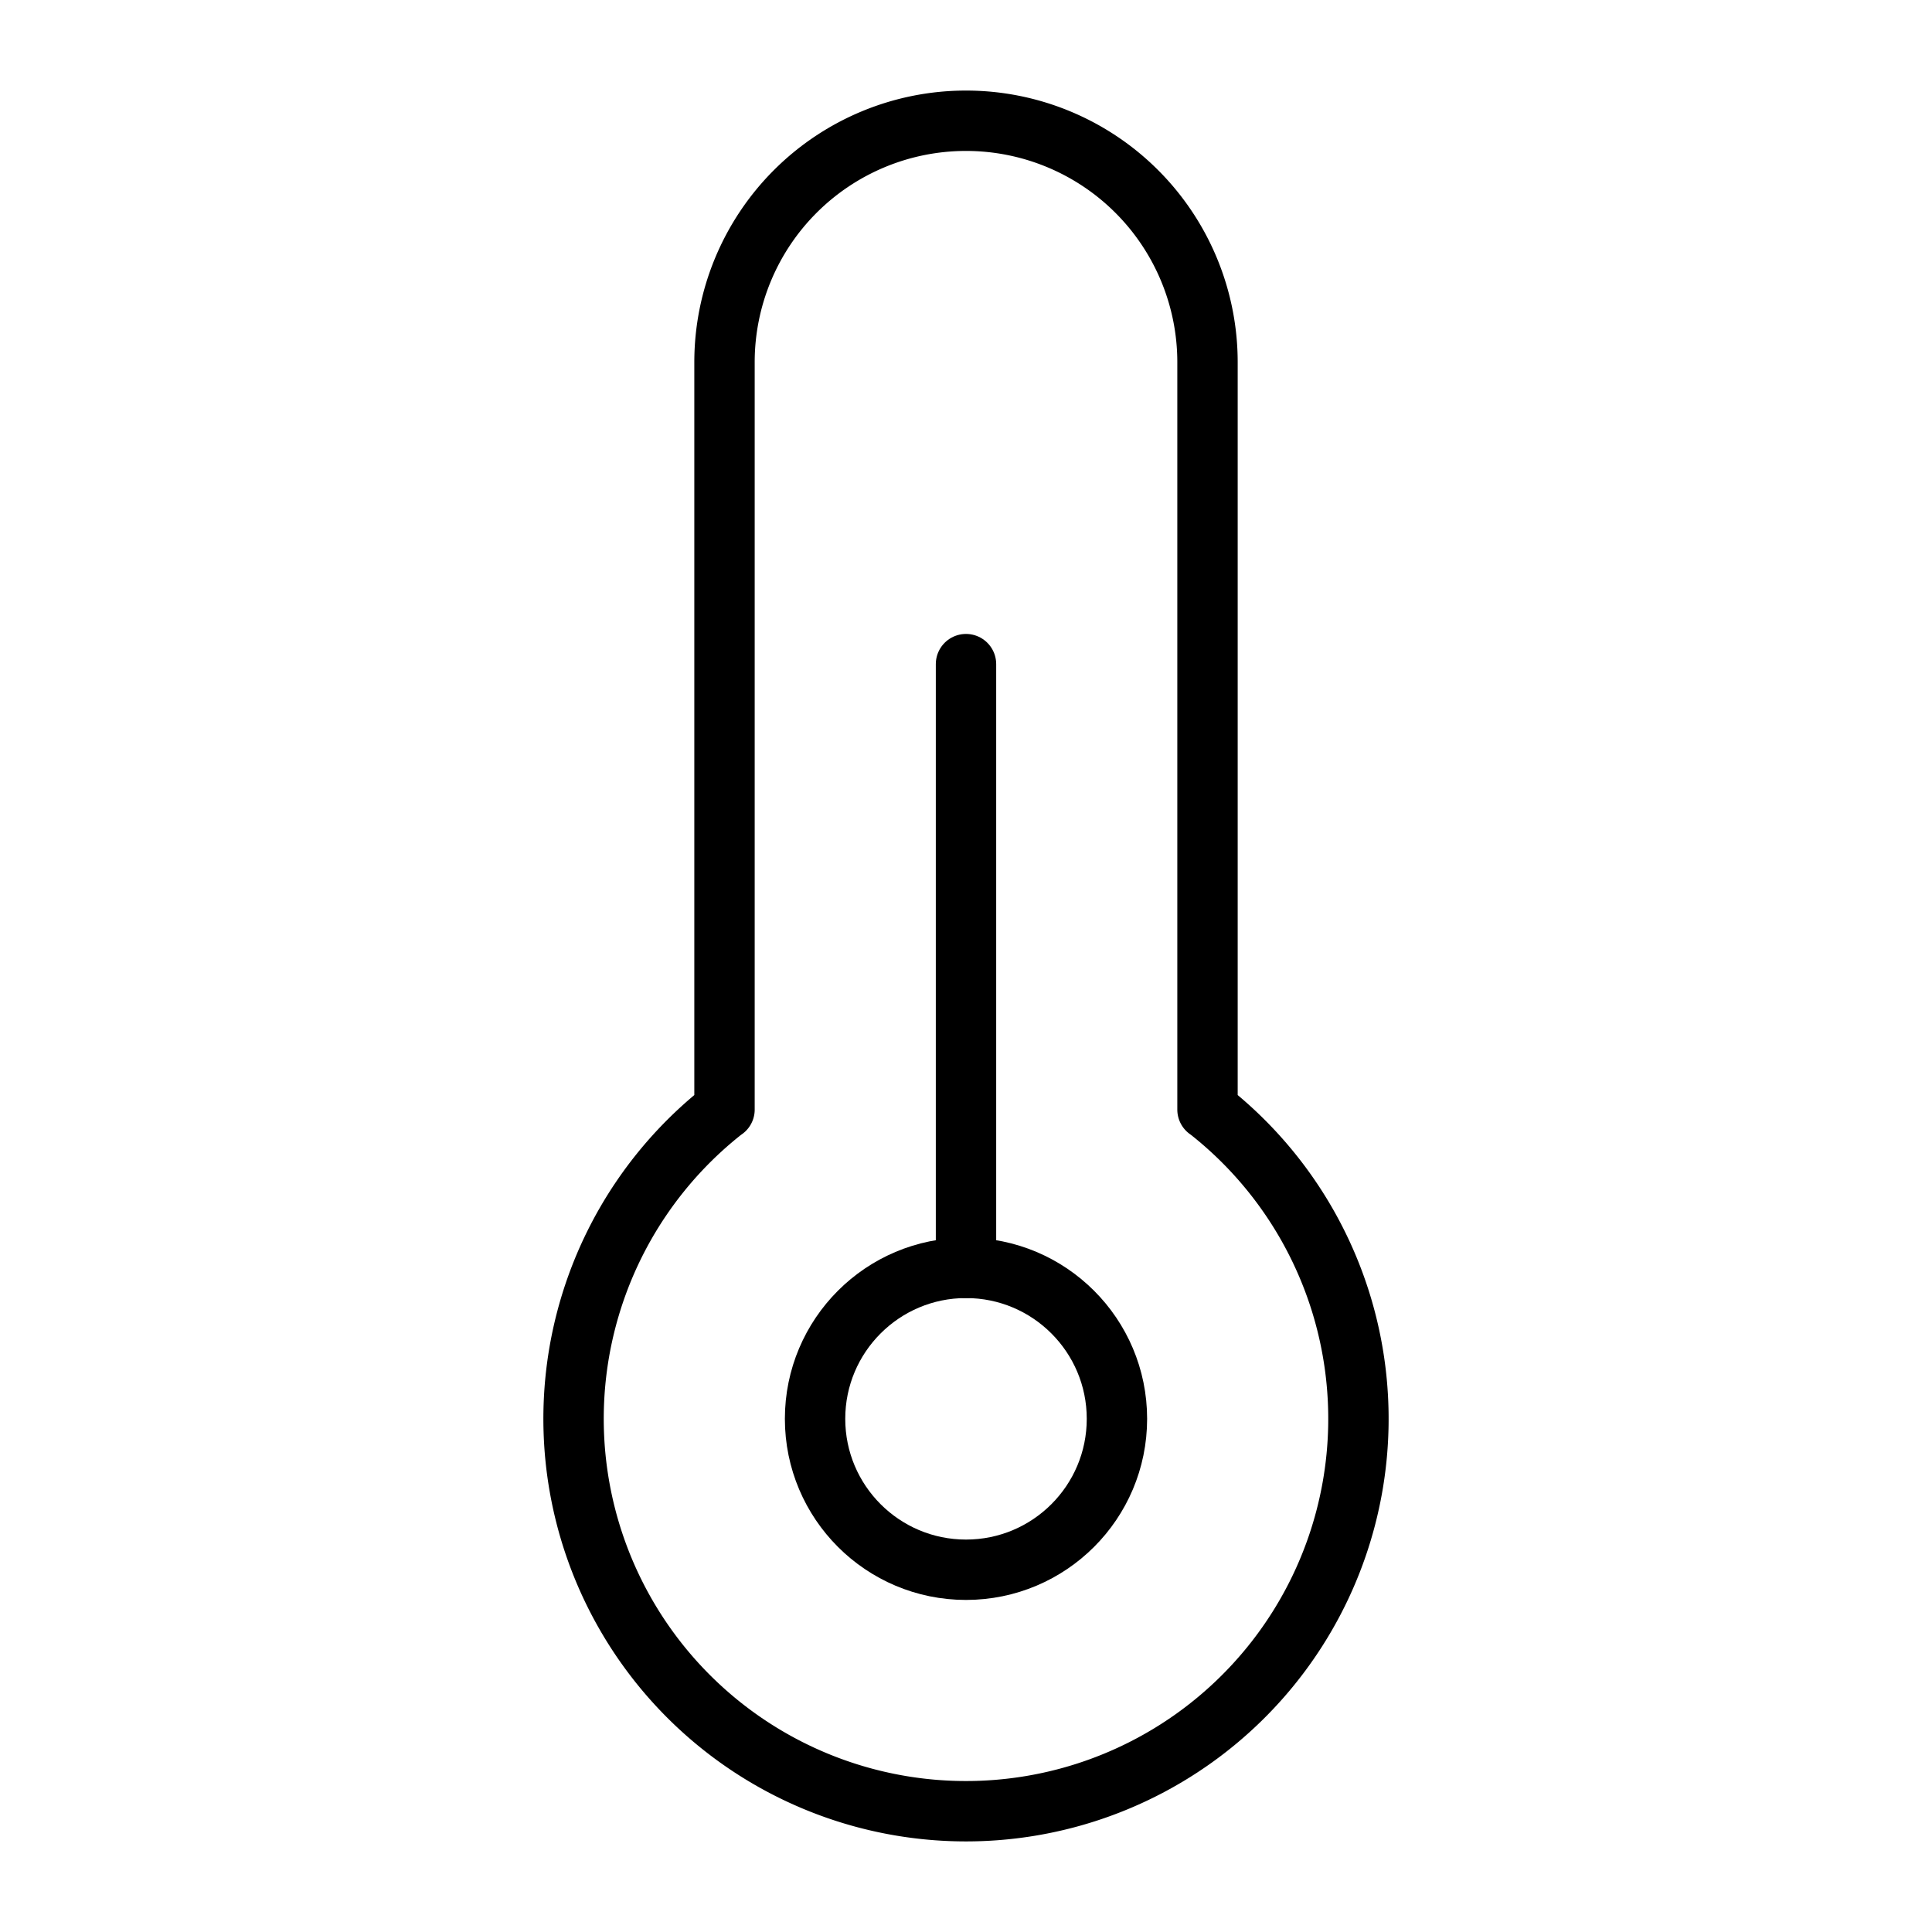 <svg xmlns="http://www.w3.org/2000/svg" viewBox="0 0 256 256" width="20" height="20"><path fill="none" d="M0 0h256v256H0z"/><path d="M96 147.025V48a32 32 0 0164 0v99.025l.008-.01a52 52 0 11-64.016 0z" fill="none" stroke="#000" stroke-linecap="round" stroke-linejoin="round" stroke-width="8"/><circle cx="128" cy="188" r="20" fill="none" stroke="#000" stroke-linecap="round" stroke-linejoin="round" stroke-width="8"/><path fill="none" stroke="#000" stroke-linecap="round" stroke-linejoin="round" stroke-width="8" d="M128 168V88"/></svg>